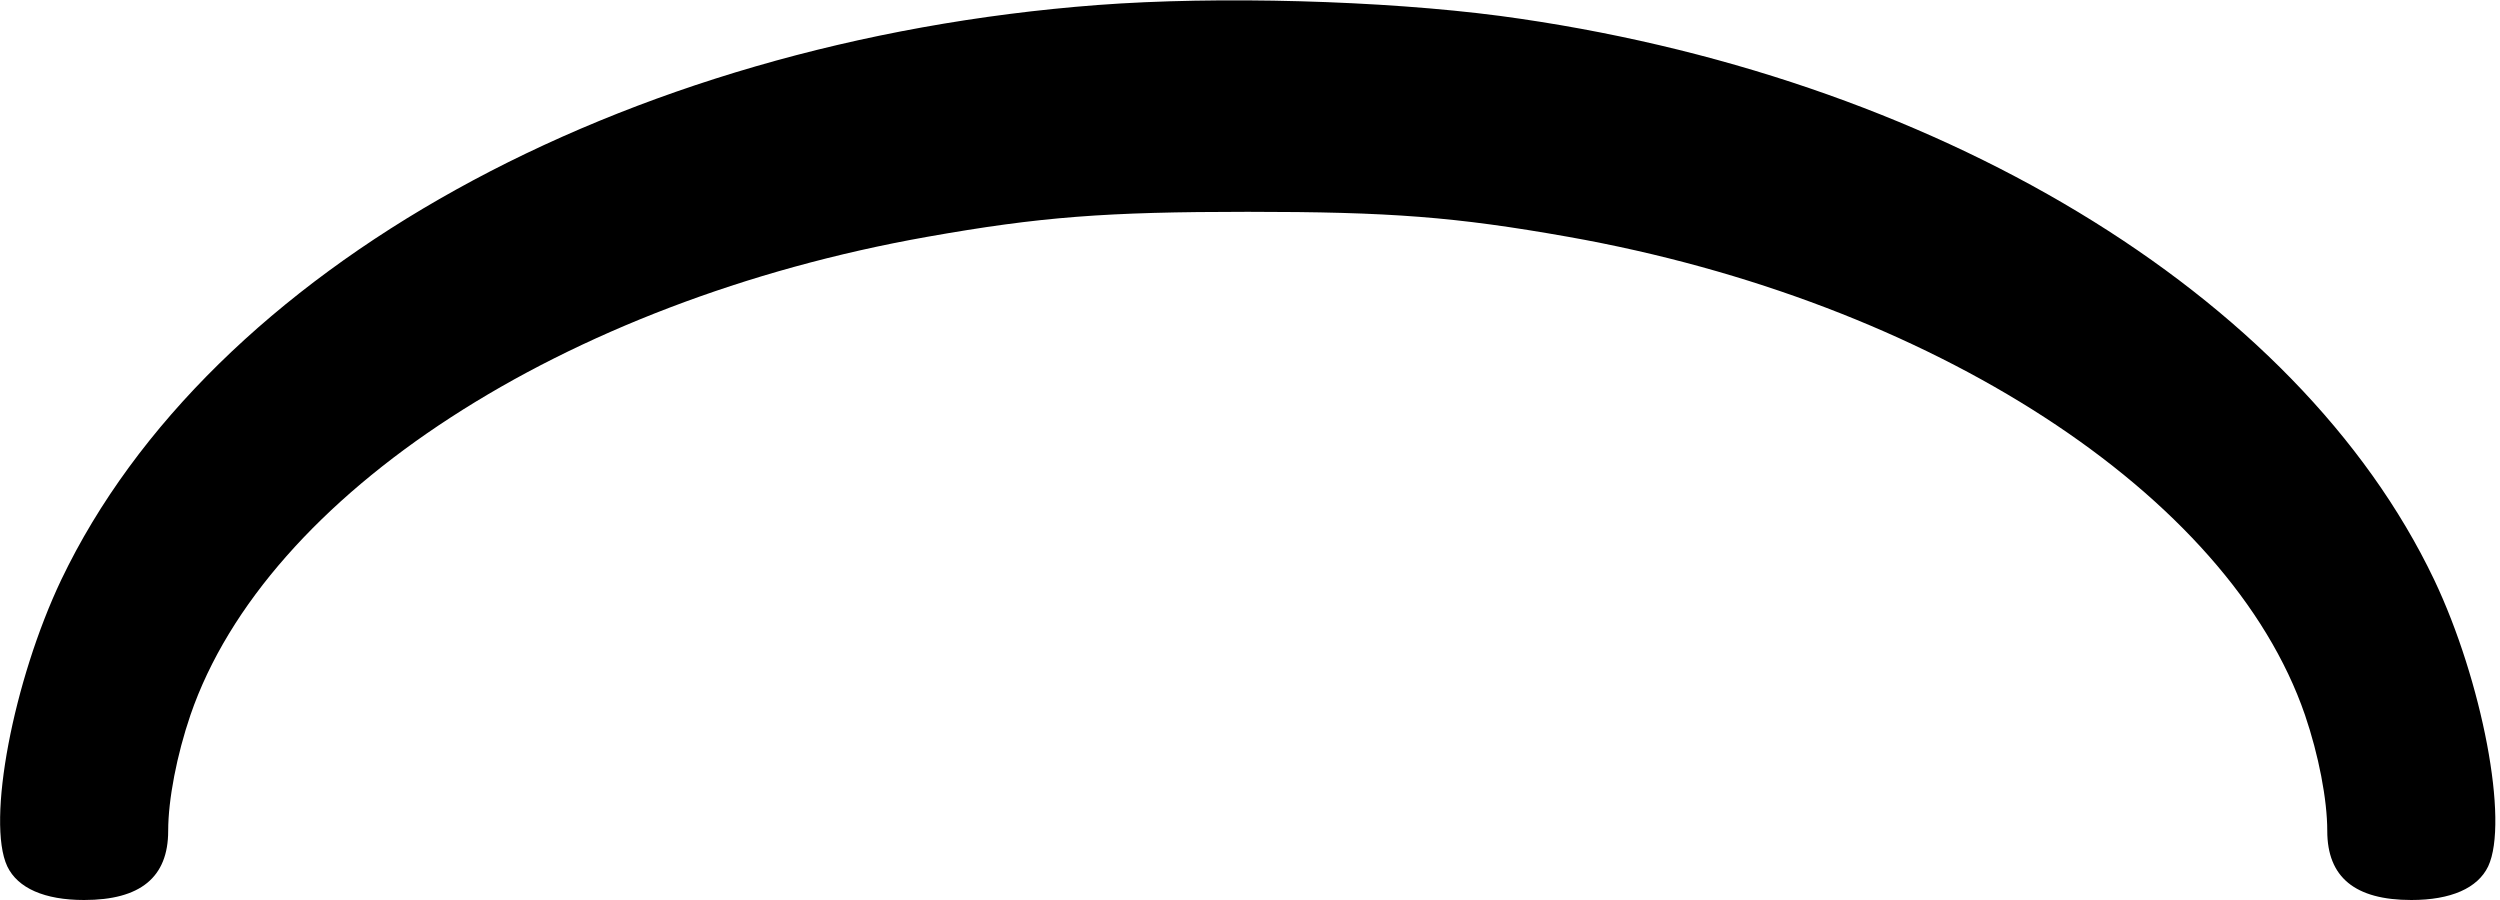 <?xml version="1.0" standalone="no"?>
<!DOCTYPE svg PUBLIC "-//W3C//DTD SVG 20010904//EN"
 "http://www.w3.org/TR/2001/REC-SVG-20010904/DTD/svg10.dtd">
<svg version="1.0" xmlns="http://www.w3.org/2000/svg"
 width="550pt" height="198pt" viewBox="0 0 550 198"
 preserveAspectRatio="xMidYMid meet">
<g transform="translate(0,198) scale(0.1,-0.1)"
fill="#000000" stroke="none">
<path d="M2415 1969 c-1050 -80 -1953 -581 -2280 -1264 -106 -223 -165 -533
-119 -631 23 -48 82 -74 169 -74 124 0 185 50 185 152 0 69 19 167 49 255 167
486 821 910 1621 1052 248 44 392 55 705 55 313 0 457 -11 705 -55 800 -142
1454 -566 1621 -1052 30 -88 49 -186 49 -255 0 -102 61 -152 185 -152 87 0
146 26 169 74 46 98 -13 408 -119 631 -301 630 -1101 1112 -2055 1240 -259 34
-620 44 -885 24z"/>
</g>
</svg>
